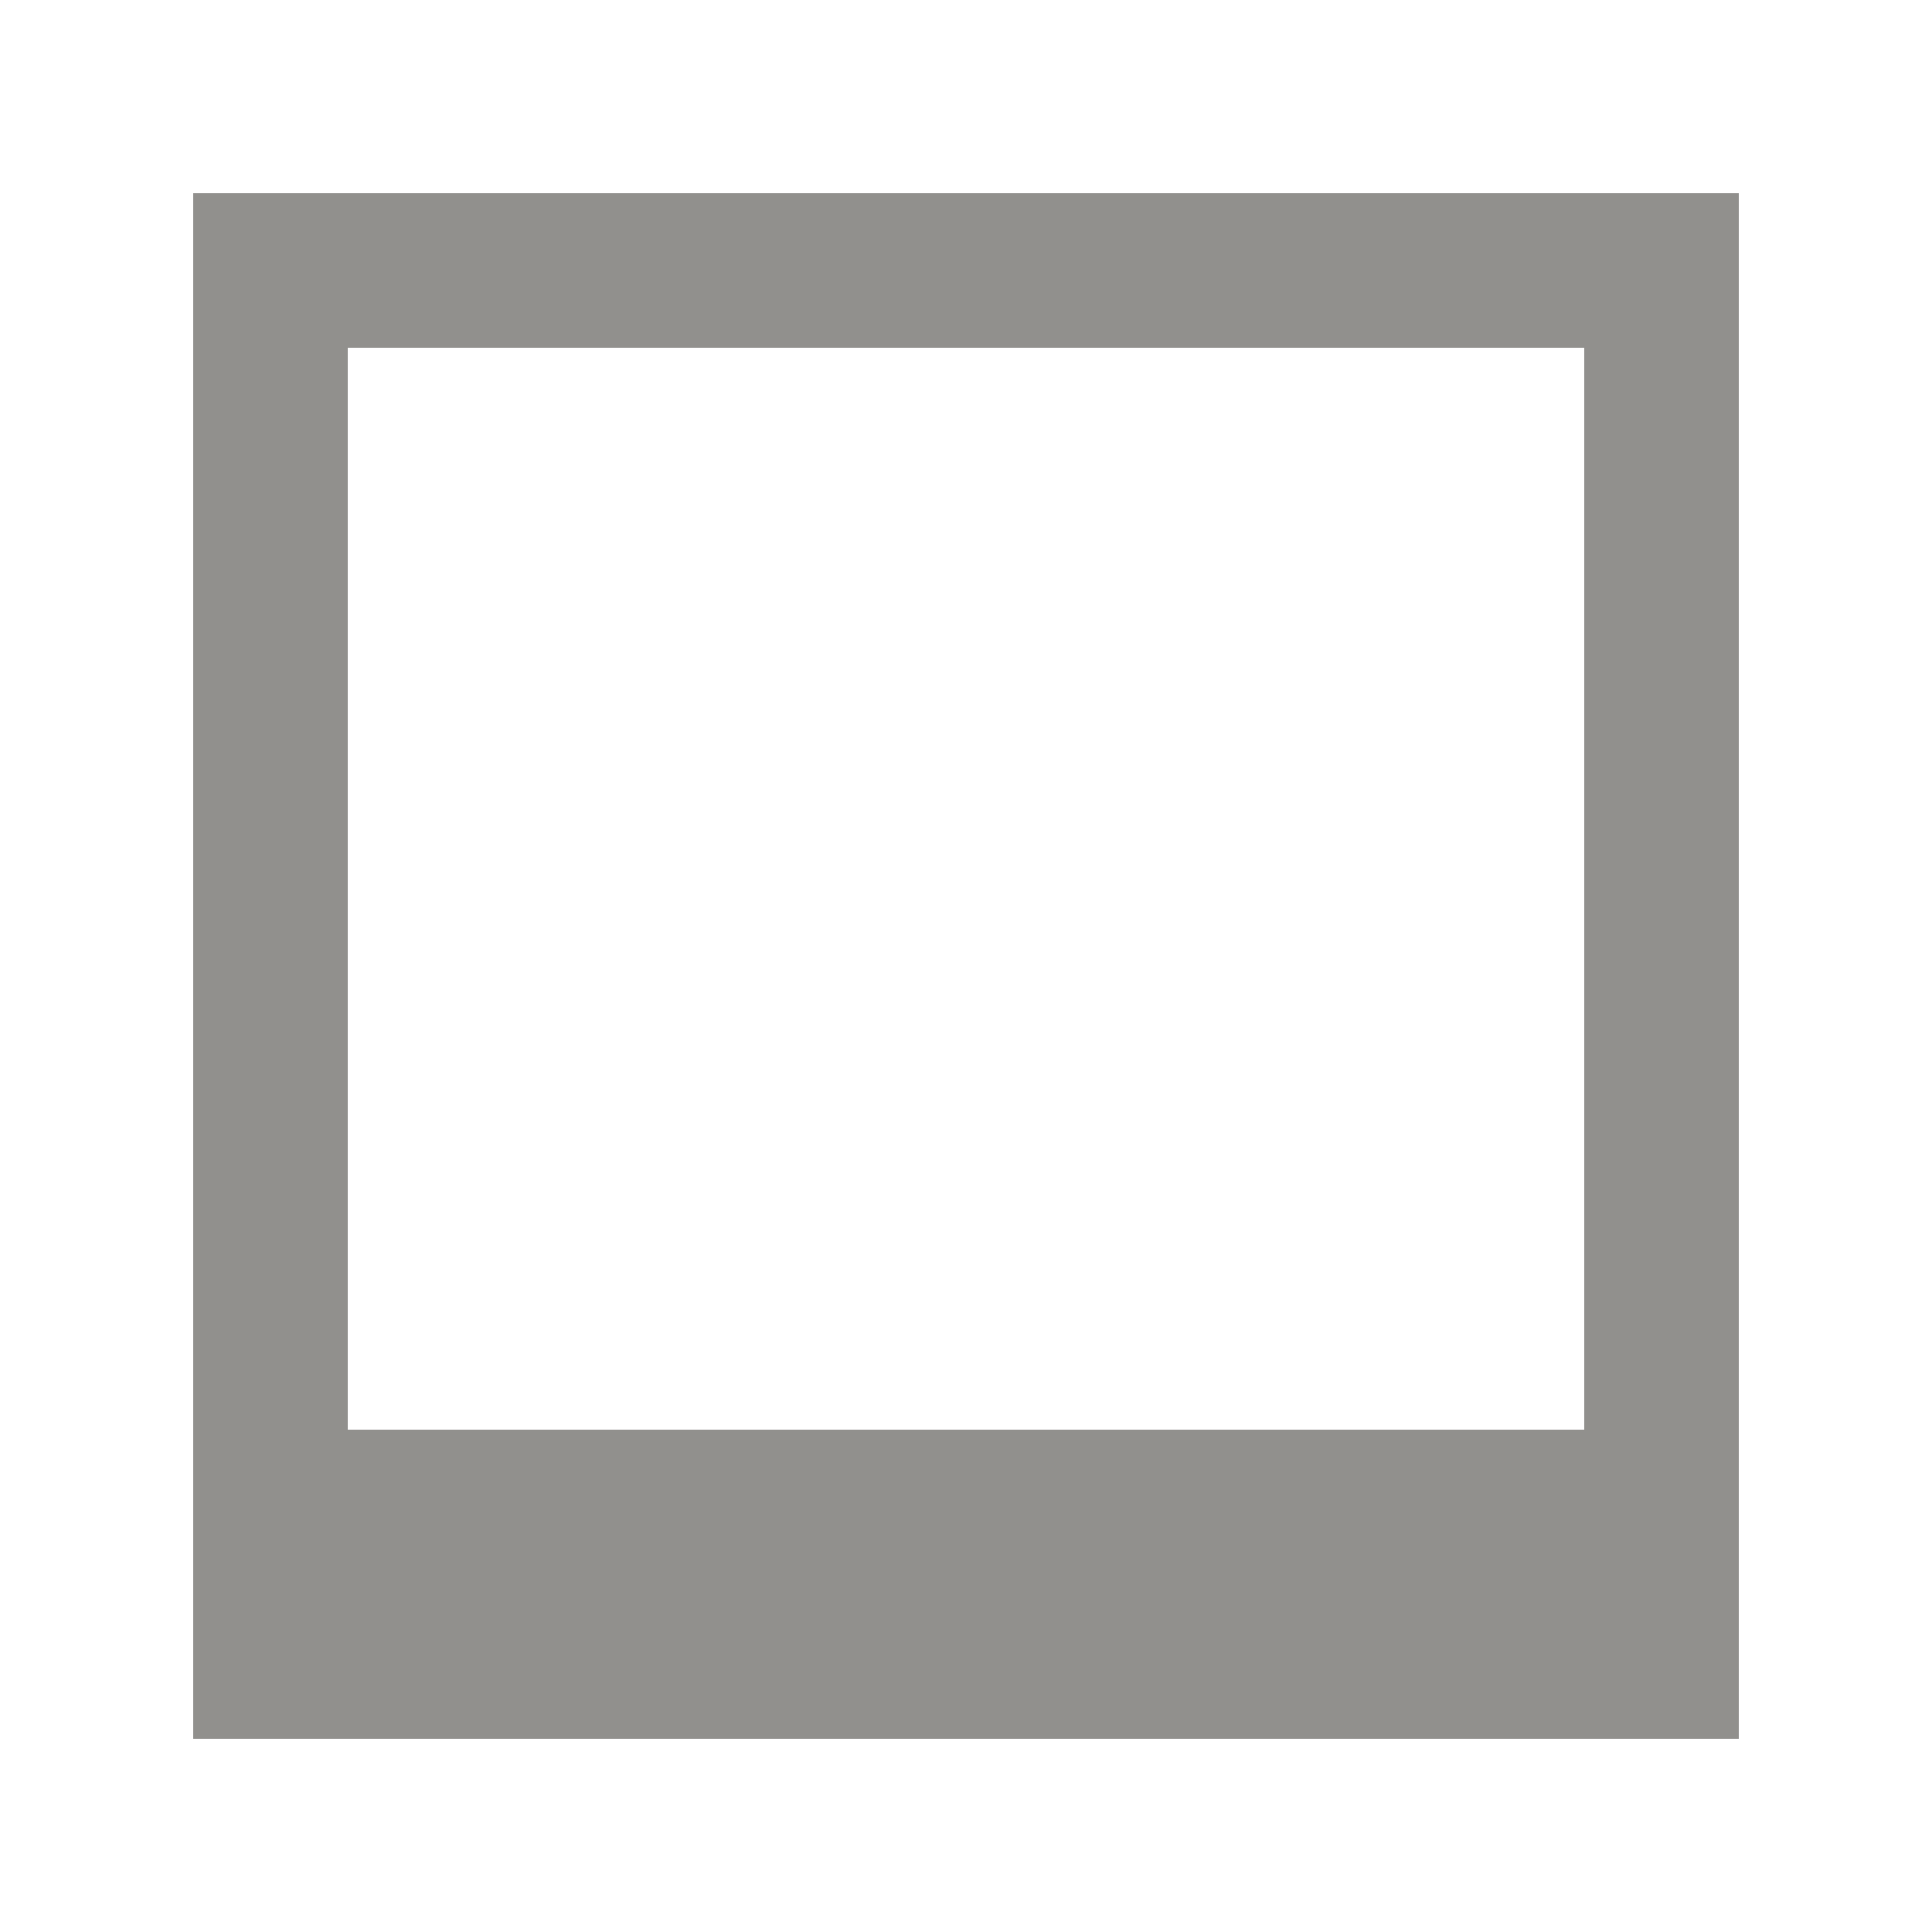 <!-- Generated by IcoMoon.io -->
<svg version="1.1" xmlns="http://www.w3.org/2000/svg" width="40" height="40" viewBox="0 0 40 40">
<title>mp-image_cover-</title>
<path fill="#91908d" d="M7.2 29.6v-22.4h25.6v22.4h-25.6zM4 36h32v-32h-32v32z"></path>
</svg>
